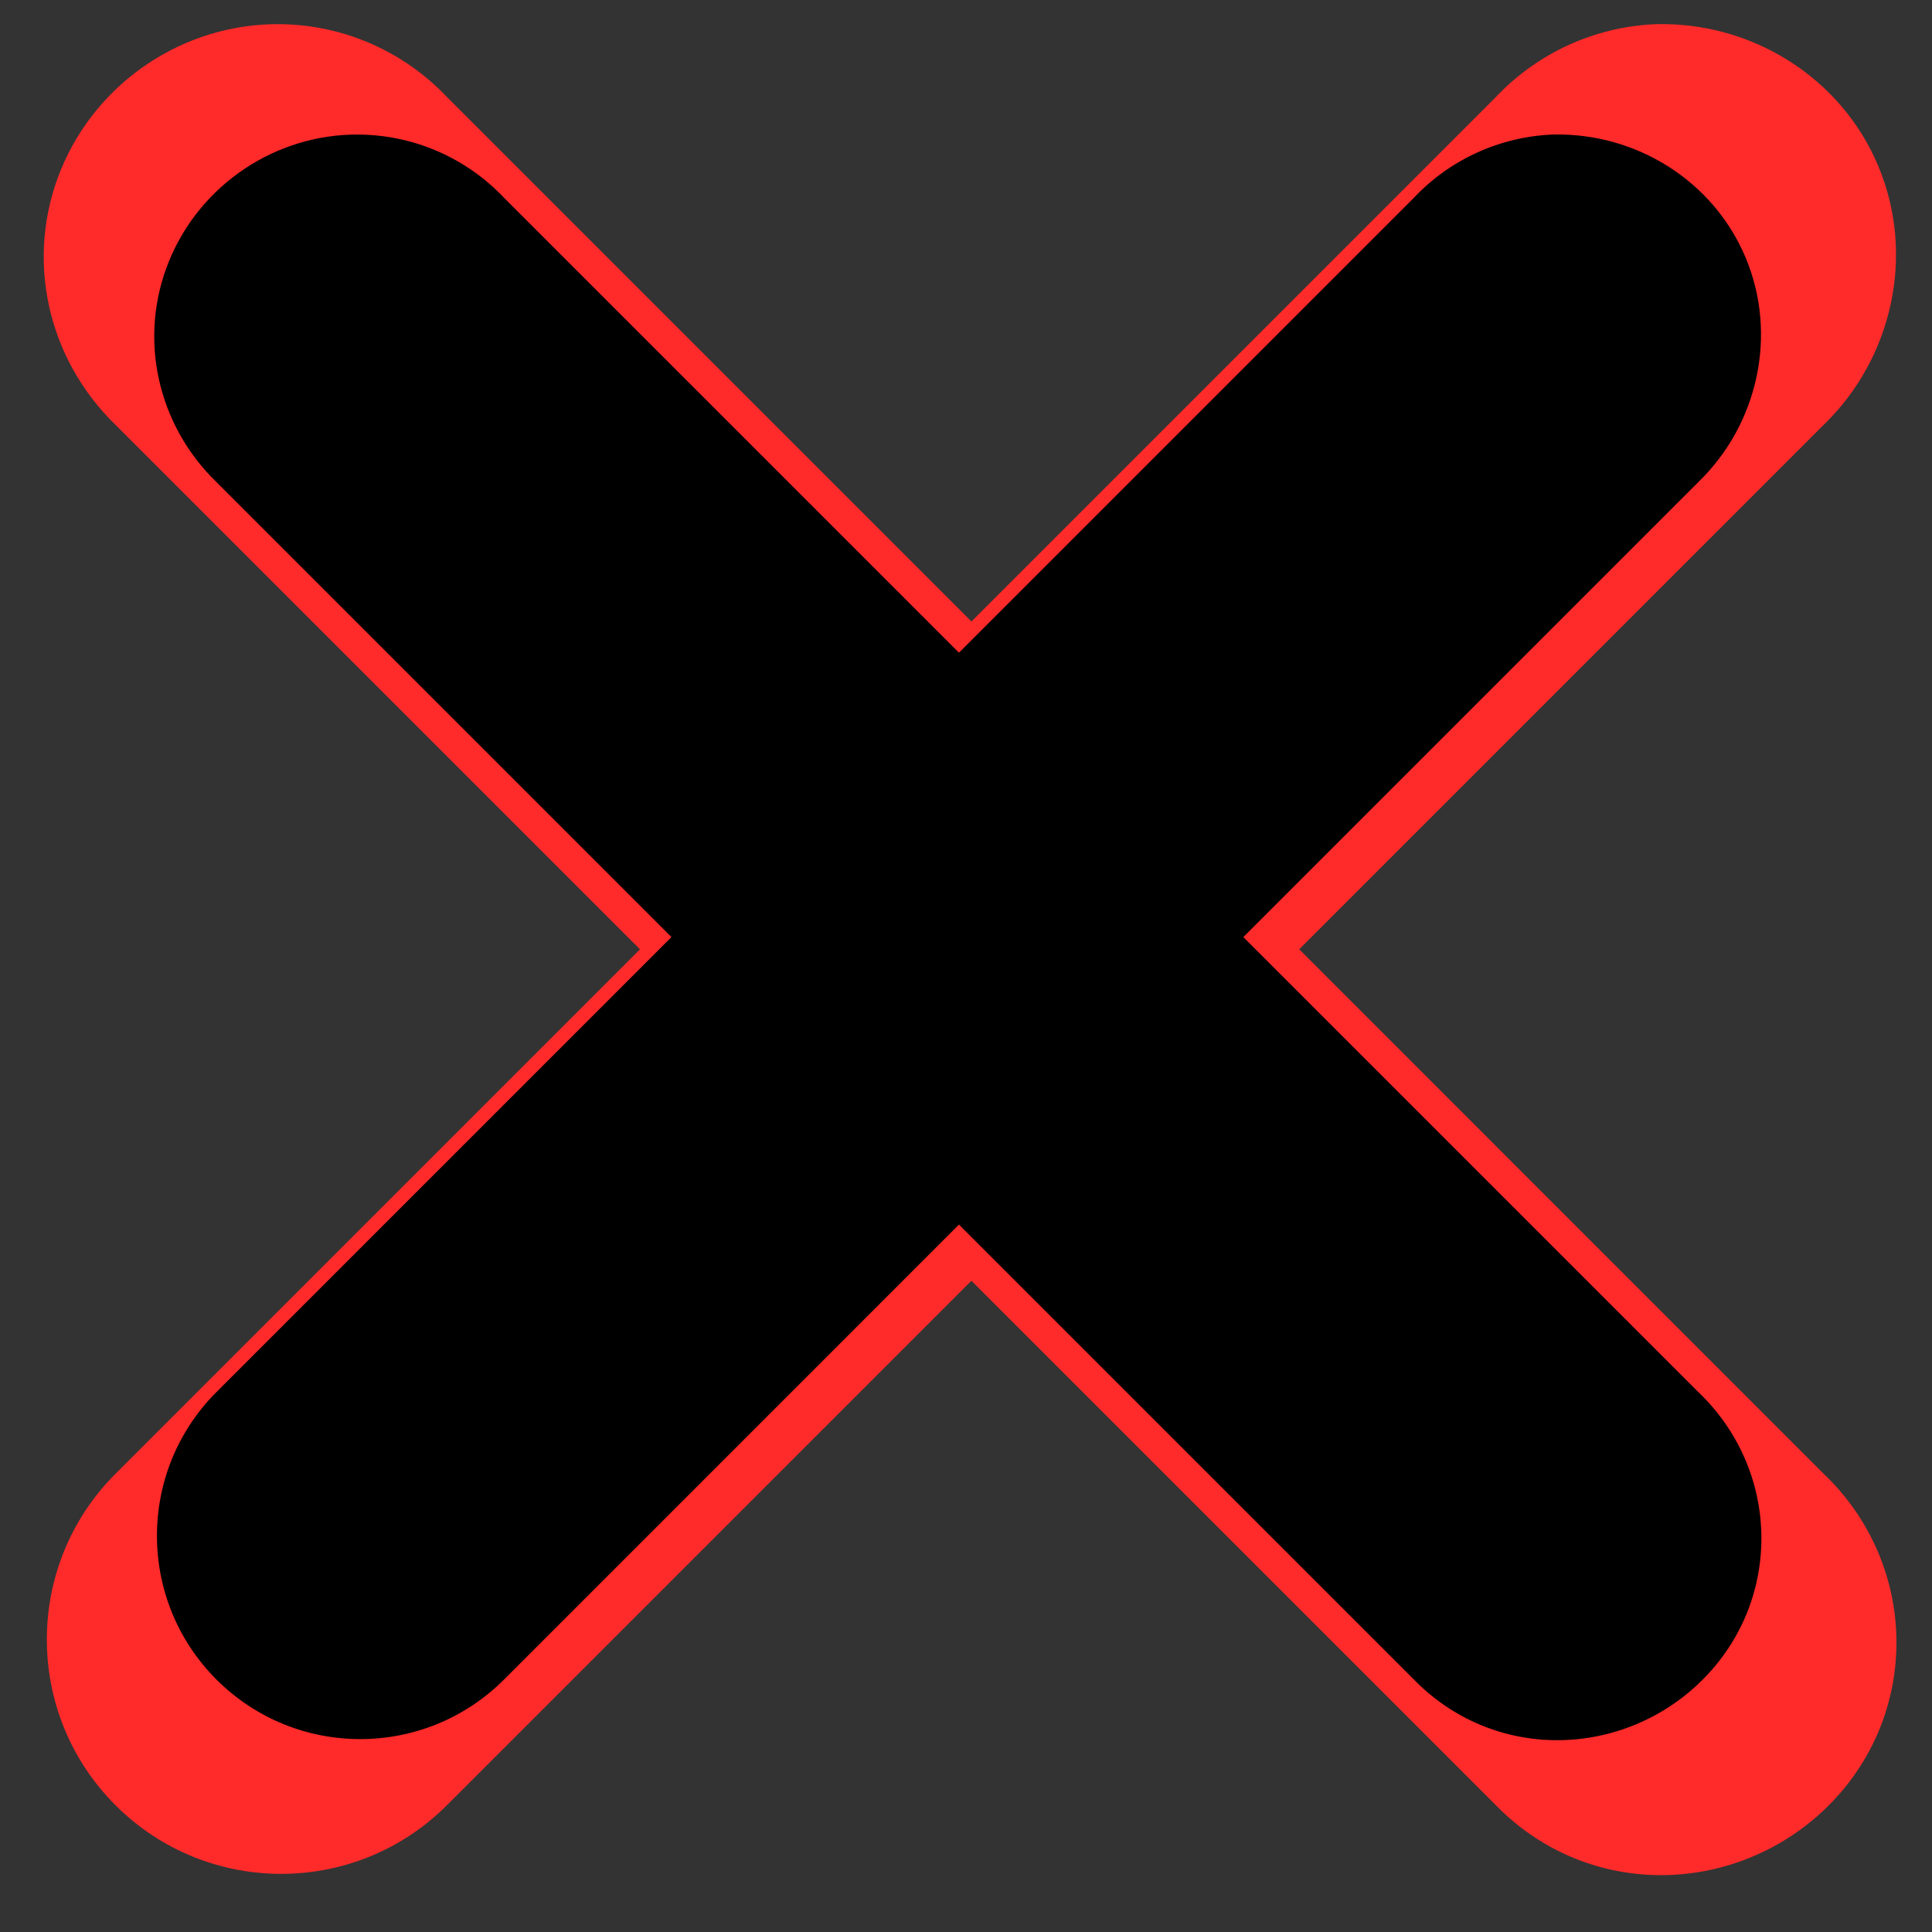 <?xml version="1.0" encoding="UTF-8" standalone="no"?>
<!-- Created with Inkscape (http://www.inkscape.org/) -->

<svg
   xmlns:dc="http://purl.org/dc/elements/1.1/"
   xmlns:cc="http://creativecommons.org/ns#"
   xmlns:rdf="http://www.w3.org/1999/02/22-rdf-syntax-ns#"
   xmlns:svg="http://www.w3.org/2000/svg"
   xmlns="http://www.w3.org/2000/svg"
   xmlns:xlink="http://www.w3.org/1999/xlink"
   xmlns:sodipodi="http://sodipodi.sourceforge.net/DTD/sodipodi-0.dtd"
   xmlns:inkscape="http://www.inkscape.org/namespaces/inkscape"
   sodipodi:docname="node-add-child.svg"
   inkscape:version="0.48.3.1 r9886"
   id="svg3042"
   height="128"
   width="128"
   version="1.1">
  <rect width="100%" height="100%" fill="#333333" stroke="none"/>
  <sodipodi:namedview
     pagecolor="#ffffff"
     bordercolor="#666666"
     borderopacity="1"
     objecttolerance="10"
     gridtolerance="10"
     guidetolerance="10"
     inkscape:pageopacity="0"
     inkscape:pageshadow="2"
     inkscape:window-width="1280"
     inkscape:window-height="750"
     id="namedview75"
     showgrid="false"
     inkscape:zoom="2.4583333"
     inkscape:cx="16.797338"
     inkscape:cy="61.74233"
     inkscape:window-x="-4"
     inkscape:window-y="28"
     inkscape:window-maximized="1"
     inkscape:current-layer="g3910" />
  <defs
     id="defs3044">
    <inkscape:perspective
       id="perspective79"
       inkscape:persp3d-origin="24 : 16 : 1"
       inkscape:vp_z="48 : 24 : 1"
       inkscape:vp_y="0 : 1000 : 0"
       inkscape:vp_x="0 : 24 : 1"
       sodipodi:type="inkscape:persp3d" />
    <radialGradient
       gradientTransform="matrix(0.024,0,0,0.015,26.478,38.629)"
       gradientUnits="userSpaceOnUse"
       xlink:href="#linearGradient5060"
       id="radialGradient3588"
       fy="486.648"
       fx="605.714"
       r="117.143"
       cy="486.648"
       cx="605.714" />
    <linearGradient
       id="linearGradient5060">
      <stop
         offset="0"
         style="stop-color:black;stop-opacity:1"
         id="stop5062" />
      <stop
         offset="1"
         style="stop-color:black;stop-opacity:0"
         id="stop5064" />
    </linearGradient>
    <radialGradient
       gradientTransform="matrix(-0.024,0,0,0.015,21.522,38.629)"
       gradientUnits="userSpaceOnUse"
       xlink:href="#linearGradient5060"
       id="radialGradient3586"
       fy="486.648"
       fx="605.714"
       r="117.143"
       cy="486.648"
       cx="605.714" />
    <linearGradient
       id="linearGradient5048">
      <stop
         offset="0"
         style="stop-color:black;stop-opacity:0"
         id="stop5050" />
      <stop
         offset="0.5"
         style="stop-color:black;stop-opacity:1"
         id="stop5056" />
      <stop
         offset="1"
         style="stop-color:black;stop-opacity:0"
         id="stop5052" />
    </linearGradient>
    <linearGradient
       gradientTransform="matrix(0.07,0,0,0.015,-1.45,38.629)"
       gradientUnits="userSpaceOnUse"
       xlink:href="#linearGradient5048"
       id="linearGradient3584"
       y2="609.505"
       x2="302.857"
       y1="366.648"
       x1="302.857" />
    <linearGradient
       id="linearGradient3319">
      <stop
         offset="0"
         style="stop-color:#af9b7f;stop-opacity:1"
         id="stop3321" />
      <stop
         offset="1"
         style="stop-color:#736148;stop-opacity:1"
         id="stop3323" />
    </linearGradient>
    <linearGradient
       gradientTransform="matrix(0.701,0,0,0.754,2.079,0.831)"
       gradientUnits="userSpaceOnUse"
       xlink:href="#linearGradient3319"
       id="linearGradient3911"
       y2="61.22"
       x2="53.453"
       y1="11.03"
       x1="22.334" />
    <linearGradient
       id="linearGradient8967">
      <stop
         offset="0"
         style="stop-color:#ddcfbd;stop-opacity:1"
         id="stop8969" />
      <stop
         offset="1"
         style="stop-color:#856f50;stop-opacity:1"
         id="stop8971" />
    </linearGradient>
    <linearGradient
       gradientTransform="matrix(0.974,0,0,1.049,2.047,-1.217)"
       gradientUnits="userSpaceOnUse"
       xlink:href="#linearGradient8967"
       id="linearGradient3909"
       y2="46"
       x2="38.491"
       y1="9.889"
       x1="16.102" />
    <linearGradient
       id="linearGradient8978">
      <stop
         offset="0"
         style="stop-color:#4d5459;stop-opacity:0.996"
         id="stop8980" />
      <stop
         offset="1"
         style="stop-color:#141b1f;stop-opacity:1"
         id="stop8982" />
    </linearGradient>
    <linearGradient
       gradientTransform="matrix(0.837,0,0,1.043,1.952,-1.097)"
       gradientUnits="userSpaceOnUse"
       xlink:href="#linearGradient8978"
       id="linearGradient3906"
       y2="25.019"
       x2="8.5"
       y1="25.019"
       x1="5.48" />
    <linearGradient
       id="linearGradient4323">
      <stop
         offset="0"
         style="stop-color:#998d7c;stop-opacity:1"
         id="stop4325" />
      <stop
         offset="1"
         style="stop-color:#655948;stop-opacity:1"
         id="stop4327" />
    </linearGradient>
    <linearGradient
       gradientTransform="matrix(1.066,0,0,1.062,-1.149,-1.4)"
       gradientUnits="userSpaceOnUse"
       xlink:href="#linearGradient4323"
       id="linearGradient3897"
       y2="33.406"
       x2="26.816"
       y1="15.893"
       x1="23.35" />
    <linearGradient
       id="linearGradient4339">
      <stop
         offset="0"
         style="stop-color:#cec1af;stop-opacity:1"
         id="stop4341" />
      <stop
         offset="1"
         style="stop-color:#b7a88c;stop-opacity:1"
         id="stop4343" />
    </linearGradient>
    <linearGradient
       gradientTransform="matrix(1.066,0,0,1.062,-1.149,-0.444)"
       gradientUnits="userSpaceOnUse"
       xlink:href="#linearGradient4339"
       id="linearGradient3894"
       y2="33.406"
       x2="26.816"
       y1="15.893"
       x1="23.35" />
    <linearGradient
       id="linearGradient2365">
      <stop
         offset="0"
         style="stop-color:#a89d8b;stop-opacity:1"
         id="stop2367" />
      <stop
         offset="1"
         style="stop-color:#8f7f6a;stop-opacity:1"
         id="stop2369" />
    </linearGradient>
    <linearGradient
       gradientTransform="matrix(1.066,0,0,1.062,-1.149,-0.975)"
       gradientUnits="userSpaceOnUse"
       xlink:href="#linearGradient2365"
       id="linearGradient3891"
       y2="33.406"
       x2="26.816"
       y1="15.893"
       x1="23.35" />
    <linearGradient
       id="linearGradient3913">
      <stop
         offset="0"
         style="stop-color:#4e555a;stop-opacity:1"
         id="stop3915" />
      <stop
         offset="0.16"
         style="stop-color:#151c20;stop-opacity:1"
         id="stop3917" />
      <stop
         offset="0.167"
         style="stop-color:#9b876c;stop-opacity:1"
         id="stop3919" />
      <stop
         offset="0.752"
         style="stop-color:#9b876c;stop-opacity:1"
         id="stop3921" />
      <stop
         offset="0.939"
         style="stop-color:#9b876c;stop-opacity:1"
         id="stop3923" />
      <stop
         offset="0.949"
         style="stop-color:#c2c2c2;stop-opacity:1"
         id="stop3925" />
      <stop
         offset="1"
         style="stop-color:#c2c2c2;stop-opacity:1"
         id="stop3927" />
    </linearGradient>
    <linearGradient
       gradientTransform="matrix(0.716,0,0,0.747,2.154,0.948)"
       gradientUnits="userSpaceOnUse"
       xlink:href="#linearGradient3913"
       id="linearGradient3903"
       y2="0.065"
       x2="55.495"
       y1="5.244"
       x1="5.754" />
    <linearGradient
       id="linearGradient2346">
      <stop
         offset="0"
         style="stop-color:#eee;stop-opacity:1"
         id="stop2348" />
      <stop
         offset="1"
         style="stop-color:#d9d9da;stop-opacity:1"
         id="stop2350" />
    </linearGradient>
    <linearGradient
       gradientTransform="matrix(1.004,0,0,1.538,1.223,-3.04)"
       gradientUnits="userSpaceOnUse"
       xlink:href="#linearGradient2346"
       id="linearGradient3901"
       y2="4.883"
       x2="24.64"
       y1="3.123"
       x1="24.627" />
    <linearGradient
       id="linearGradient2264">
      <stop
         offset="0"
         style="stop-color:#d7e866;stop-opacity:1"
         id="stop2266" />
      <stop
         offset="1"
         style="stop-color:#8cab2a;stop-opacity:1"
         id="stop2268" />
    </linearGradient>
    <linearGradient
       gradientTransform="matrix(0.893,0,0,0.888,16.62,16.629)"
       gradientUnits="userSpaceOnUse"
       xlink:href="#linearGradient2264"
       id="linearGradient4713"
       y2="32.485"
       x2="24.104"
       y1="15.169"
       x1="24.104" />
    <linearGradient
       id="linearGradient4222">
      <stop
         offset="0"
         style="stop-color:white;stop-opacity:1"
         id="stop4224" />
      <stop
         offset="1"
         style="stop-color:white;stop-opacity:0"
         id="stop4226" />
    </linearGradient>
    <linearGradient
       gradientTransform="matrix(0.536,0,0,0.533,25.179,24.637)"
       gradientUnits="userSpaceOnUse"
       xlink:href="#linearGradient4222"
       id="linearGradient4710"
       y2="47.273"
       x2="24.139"
       y1="-9.801"
       x1="24.139" />
    <linearGradient
       y2="47.273"
       x2="24.139"
       y1="-9.801"
       x1="24.139"
       gradientTransform="matrix(0.536,0,0,0.533,73.586,63.484)"
       gradientUnits="userSpaceOnUse"
       id="linearGradient3183"
       xlink:href="#linearGradient4222"
       inkscape:collect="always" />
    <linearGradient
       y2="32.485"
       x2="24.104"
       y1="15.169"
       x1="24.104"
       gradientTransform="matrix(0.893,0,0,0.888,65.027,55.68)"
       gradientUnits="userSpaceOnUse"
       id="linearGradient3185"
       xlink:href="#linearGradient2264"
       inkscape:collect="always" />
    <linearGradient
       gradientTransform="matrix(0.07,0,0,0.015,-1.45,38.629)"
       gradientUnits="userSpaceOnUse"
       xlink:href="#linearGradient5048-47"
       id="linearGradient3584-764"
       y2="609.505"
       x2="302.857"
       y1="366.648"
       x1="302.857" />
    <linearGradient
       id="linearGradient5048-47">
      <stop
         offset="0"
         style="stop-color:#000000;stop-opacity:0"
         id="stop3253" />
      <stop
         offset="0.5"
         style="stop-color:#000000;stop-opacity:1"
         id="stop3255" />
      <stop
         offset="1"
         style="stop-color:#000000;stop-opacity:0"
         id="stop3257" />
    </linearGradient>
    <radialGradient
       gradientTransform="matrix(-0.024,0,0,0.015,21.522,38.629)"
       gradientUnits="userSpaceOnUse"
       xlink:href="#linearGradient5060-86"
       id="radialGradient3586-428"
       fy="486.648"
       fx="605.714"
       r="117.143"
       cy="486.648"
       cx="605.714" />
    <linearGradient
       id="linearGradient5060-86">
      <stop
         offset="0"
         style="stop-color:#000000;stop-opacity:1"
         id="stop3261" />
      <stop
         offset="1"
         style="stop-color:#000000;stop-opacity:0"
         id="stop3263" />
    </linearGradient>
    <radialGradient
       gradientTransform="matrix(0.024,0,0,0.015,26.478,38.629)"
       gradientUnits="userSpaceOnUse"
       xlink:href="#linearGradient5060-641"
       id="radialGradient3588-636"
       fy="486.648"
       fx="605.714"
       r="117.143"
       cy="486.648"
       cx="605.714" />
    <linearGradient
       id="linearGradient5060-641">
      <stop
         offset="0"
         style="stop-color:#000000;stop-opacity:1"
         id="stop3267" />
      <stop
         offset="1"
         style="stop-color:#000000;stop-opacity:0"
         id="stop3269" />
    </linearGradient>
    <linearGradient
       gradientTransform="matrix(1.066,0,0,1.062,-1.149,-0.975)"
       gradientUnits="userSpaceOnUse"
       xlink:href="#linearGradient2365-567"
       id="linearGradient3891-34"
       y2="33.406"
       x2="26.816"
       y1="15.893"
       x1="23.35" />
    <linearGradient
       id="linearGradient2365-567">
      <stop
         offset="0"
         style="stop-color:#9e9e9e;stop-opacity:1"
         id="stop3273" />
      <stop
         offset="1"
         style="stop-color:#818181;stop-opacity:1"
         id="stop3275" />
    </linearGradient>
    <linearGradient
       gradientTransform="matrix(0.837,0,0,1.043,1.952,-1.097)"
       gradientUnits="userSpaceOnUse"
       xlink:href="#linearGradient8978-362"
       id="linearGradient3906-950"
       y2="25.019"
       x2="8.5"
       y1="25.019"
       x1="5.48" />
    <linearGradient
       id="linearGradient8978-362">
      <stop
         offset="0"
         style="stop-color:#525252;stop-opacity:0.996"
         id="stop3279" />
      <stop
         offset="1"
         style="stop-color:#191919;stop-opacity:1"
         id="stop3281" />
    </linearGradient>
    <linearGradient
       gradientTransform="matrix(1.066,0,0,1.062,-1.149,-1.4)"
       gradientUnits="userSpaceOnUse"
       xlink:href="#linearGradient4323-390"
       id="linearGradient3897-277"
       y2="33.406"
       x2="26.816"
       y1="15.893"
       x1="23.35" />
    <linearGradient
       id="linearGradient4323-390">
      <stop
         offset="0"
         style="stop-color:#8f8f8f;stop-opacity:1"
         id="stop3285" />
      <stop
         offset="1"
         style="stop-color:#5b5b5b;stop-opacity:1"
         id="stop3287" />
    </linearGradient>
    <linearGradient
       gradientTransform="matrix(1.004,0,0,1.538,1.223,-3.04)"
       gradientUnits="userSpaceOnUse"
       xlink:href="#linearGradient2346-834"
       id="linearGradient3901-125"
       y2="4.883"
       x2="24.64"
       y1="3.123"
       x1="24.627" />
    <linearGradient
       id="linearGradient2346-834">
      <stop
         offset="0"
         style="stop-color:#eeeeee;stop-opacity:1"
         id="stop3291" />
      <stop
         offset="1"
         style="stop-color:#d9d9d9;stop-opacity:1"
         id="stop3293" />
    </linearGradient>
    <linearGradient
       gradientTransform="matrix(0.716,0,0,0.747,2.154,0.948)"
       gradientUnits="userSpaceOnUse"
       xlink:href="#linearGradient3913-409"
       id="linearGradient3903-93"
       y2="0.065"
       x2="55.495"
       y1="5.244"
       x1="5.754" />
    <linearGradient
       id="linearGradient3913-409">
      <stop
         offset="0"
         style="stop-color:#535353;stop-opacity:1"
         id="stop3297" />
      <stop
         offset="0.16"
         style="stop-color:#1a1a1a;stop-opacity:1"
         id="stop3299" />
      <stop
         offset="0.167"
         style="stop-color:#8a8a8a;stop-opacity:1"
         id="stop3301" />
      <stop
         offset="0.752"
         style="stop-color:#8a8a8a;stop-opacity:1"
         id="stop3303" />
      <stop
         offset="0.939"
         style="stop-color:#8a8a8a;stop-opacity:1"
         id="stop3305" />
      <stop
         offset="0.949"
         style="stop-color:#c2c2c2;stop-opacity:1"
         id="stop3307" />
      <stop
         offset="1"
         style="stop-color:#c2c2c2;stop-opacity:1"
         id="stop3309" />
    </linearGradient>
    <linearGradient
       gradientTransform="matrix(1.066,0,0,1.062,-1.149,-0.444)"
       gradientUnits="userSpaceOnUse"
       xlink:href="#linearGradient4339-794"
       id="linearGradient3894-246"
       y2="33.406"
       x2="26.816"
       y1="15.893"
       x1="23.35" />
    <linearGradient
       id="linearGradient4339-794">
      <stop
         offset="0"
         style="stop-color:#c3c3c3;stop-opacity:1"
         id="stop3313" />
      <stop
         offset="1"
         style="stop-color:#a9a9a9;stop-opacity:1"
         id="stop3315" />
    </linearGradient>
    <linearGradient
       gradientTransform="matrix(0.974,0,0,1.049,2.047,-1.217)"
       gradientUnits="userSpaceOnUse"
       xlink:href="#linearGradient8967-727"
       id="linearGradient3909-997"
       y2="46"
       x2="38.491"
       y1="9.889"
       x1="16.102" />
    <linearGradient
       id="linearGradient8967-727">
      <stop
         offset="0"
         style="stop-color:#d1d1d1;stop-opacity:1"
         id="stop3319" />
      <stop
         offset="1"
         style="stop-color:#727272;stop-opacity:1"
         id="stop3322" />
    </linearGradient>
    <linearGradient
       gradientTransform="matrix(0.701,0,0,0.754,2.079,0.831)"
       gradientUnits="userSpaceOnUse"
       xlink:href="#linearGradient3319-307"
       id="linearGradient3911-187"
       y2="61.22"
       x2="53.453"
       y1="11.03"
       x1="22.334" />
    <linearGradient
       id="linearGradient3319-307">
      <stop
         offset="0"
         style="stop-color:#9e9e9e;stop-opacity:1"
         id="stop3326" />
      <stop
         offset="1"
         style="stop-color:#646464;stop-opacity:1"
         id="stop3328" />
    </linearGradient>
    <linearGradient
       inkscape:collect="always"
       xlink:href="#linearGradient2264"
       id="linearGradient3472"
       gradientUnits="userSpaceOnUse"
       gradientTransform="matrix(0.893,0,0,0.888,17.434,16.426)"
       x1="24.104"
       y1="15.169"
       x2="24.104"
       y2="32.485" />
    <inkscape:perspective
       id="perspective2990"
       inkscape:persp3d-origin="0.5 : 0.33333333 : 1"
       inkscape:vp_z="1 : 0.5 : 1"
       inkscape:vp_y="0 : 1000 : 0"
       inkscape:vp_x="0 : 0.5 : 1"
       sodipodi:type="inkscape:persp3d" />
    <linearGradient
       y2="32.485"
       x2="24.104"
       y1="15.169"
       x1="24.104"
       gradientTransform="matrix(1.422,0,0,1.414,-0.794,-22.724)"
       gradientUnits="userSpaceOnUse"
       id="linearGradient2952"
       xlink:href="#linearGradient2264-5"
       inkscape:collect="always" />
    <linearGradient
       id="linearGradient2264-5">
      <stop
         offset="0"
         style="stop-color:#d7e866;stop-opacity:1"
         id="stop2266-0" />
      <stop
         offset="1"
         style="stop-color:#8cab2a;stop-opacity:1"
         id="stop2268-9" />
    </linearGradient>
    <linearGradient
       inkscape:collect="always"
       xlink:href="#linearGradient3776"
       id="linearGradient2751"
       gradientUnits="userSpaceOnUse"
       x1="32"
       y1="22.514"
       x2="32"
       y2="73.918" />
    <linearGradient
       id="linearGradient3776"
       inkscape:collect="always">
      <stop
         id="stop3778"
         offset="0"
         style="stop-color:#e00000;stop-opacity:1" />
      <stop
         id="stop3780"
         offset="1"
         style="stop-color:#ff0000;stop-opacity:0.408" />
    </linearGradient>
    <linearGradient
       inkscape:collect="always"
       xlink:href="#linearGradient3594"
       id="linearGradient2755"
       gradientUnits="userSpaceOnUse"
       spreadMethod="reflect"
       x1="32"
       y1="17.964"
       x2="32"
       y2="41.469" />
    <linearGradient
       id="linearGradient3594"
       inkscape:collect="always">
      <stop
         id="stop3596"
         offset="0"
         style="stop-color:#f9ccca;stop-opacity:1;" />
      <stop
         id="stop3598"
         offset="1"
         style="stop-color:#f9ccca;stop-opacity:0;" />
    </linearGradient>
    <clipPath
       id="clipPath3588"
       clipPathUnits="userSpaceOnUse">
      <path
         sodipodi:nodetypes="ccccccc"
         id="path3590"
         d="M 33.688,23.031 C 31.692,23.053 29.801,23.087 28,23.125 L 28,80 l 4,-4 4,4 0,-56.969 c -0.76,0.005 -1.581,-0.008 -2.312,0 z"
         style="fill:url(#linearGradient3592);fill-opacity:1;stroke:none"
         inkscape:connector-curvature="0" />
    </clipPath>
    <radialGradient
       inkscape:collect="always"
       xlink:href="#XMLID_8_"
       id="radialGradient9437"
       gradientUnits="userSpaceOnUse"
       gradientTransform="matrix(1,0,0,1,2e-6,0.003)"
       cx="102"
       cy="112.305"
       r="139.559" />
    <radialGradient
       id="XMLID_8_"
       cx="102"
       cy="112.305"
       r="139.559"
       gradientUnits="userSpaceOnUse">
      <stop
         offset="0"
         style="stop-color:#b7b8b9;stop-opacity:1;"
         id="stop41" />
      <stop
         offset="0.189"
         style="stop-color:#ECECEC"
         id="stop47" />
      <stop
         offset="0.257"
         style="stop-color:#FAFAFA"
         id="stop49" />
      <stop
         offset="0.301"
         style="stop-color:#FFFFFF"
         id="stop51" />
      <stop
         offset="0.531"
         style="stop-color:#FAFAFA"
         id="stop53" />
      <stop
         offset="0.845"
         style="stop-color:#EBECEC"
         id="stop55" />
      <stop
         offset="1"
         style="stop-color:#E1E2E3"
         id="stop57" />
    </radialGradient>
    <clipPath
       clipPathUnits="userSpaceOnUse"
       id="clipPath7084">
      <path
         style="fill:#000000;fill-opacity:1;fill-rule:evenodd;stroke:none"
         d="m 72,88 -32,32 -8,0 0,-40 40,0 0,8 z"
         id="path7086"
         inkscape:connector-curvature="0" />
    </clipPath>
    <linearGradient
       inkscape:collect="always"
       xlink:href="#linearGradient10207"
       id="linearGradient10213"
       x1="98.617"
       y1="106.414"
       x2="91.229"
       y2="99.255"
       gradientUnits="userSpaceOnUse" />
    <linearGradient
       id="linearGradient10207">
      <stop
         style="stop-color:#a2a2a2;stop-opacity:1;"
         offset="0"
         id="stop10209" />
      <stop
         style="stop-color:#ffffff;stop-opacity:1;"
         offset="1"
         id="stop10211" />
    </linearGradient>
    <linearGradient
       y2="99.255"
       x2="91.229"
       y1="106.414"
       x1="98.617"
       gradientUnits="userSpaceOnUse"
       id="linearGradient3045"
       xlink:href="#linearGradient10207"
       inkscape:collect="always" />
    <radialGradient
       inkscape:collect="always"
       xlink:href="#XMLID_8_"
       id="radialGradient3081"
       gradientUnits="userSpaceOnUse"
       gradientTransform="matrix(1,0,0,1,2e-6,0.003)"
       cx="102"
       cy="112.305"
       r="139.559" />
    <linearGradient
       inkscape:collect="always"
       xlink:href="#linearGradient10207"
       id="linearGradient3083"
       gradientUnits="userSpaceOnUse"
       x1="98.617"
       y1="106.414"
       x2="91.229"
       y2="99.255" />
    <linearGradient
       inkscape:collect="always"
       xlink:href="#linearGradient3776"
       id="linearGradient3085"
       gradientUnits="userSpaceOnUse"
       x1="32"
       y1="22.514"
       x2="32"
       y2="73.918" />
    <linearGradient
       inkscape:collect="always"
       xlink:href="#linearGradient3594"
       id="linearGradient3087"
       gradientUnits="userSpaceOnUse"
       spreadMethod="reflect"
       x1="32"
       y1="17.964"
       x2="32"
       y2="41.469" />
    <linearGradient
       inkscape:collect="always"
       xlink:href="#linearGradient2264-5"
       id="linearGradient3089"
       gradientUnits="userSpaceOnUse"
       gradientTransform="matrix(1.422,0,0,1.414,-0.794,-22.724)"
       x1="24.104"
       y1="15.169"
       x2="24.104"
       y2="32.485" />
    <radialGradient
       inkscape:collect="always"
       xlink:href="#XMLID_8_"
       id="radialGradient2980"
       gradientUnits="userSpaceOnUse"
       gradientTransform="matrix(1,0,0,1,2e-6,0.003)"
       cx="102"
       cy="112.305"
       r="139.559" />
    <linearGradient
       inkscape:collect="always"
       xlink:href="#linearGradient10207"
       id="linearGradient2982"
       gradientUnits="userSpaceOnUse"
       x1="98.617"
       y1="106.414"
       x2="91.229"
       y2="99.255" />
    <linearGradient
       inkscape:collect="always"
       xlink:href="#linearGradient3776"
       id="linearGradient2984"
       gradientUnits="userSpaceOnUse"
       x1="32"
       y1="22.514"
       x2="32"
       y2="73.918" />
    <linearGradient
       inkscape:collect="always"
       xlink:href="#linearGradient3594"
       id="linearGradient2986"
       gradientUnits="userSpaceOnUse"
       spreadMethod="reflect"
       x1="32"
       y1="17.964"
       x2="32"
       y2="41.469" />
    <linearGradient
       inkscape:collect="always"
       xlink:href="#linearGradient2264-5"
       id="linearGradient2988"
       gradientUnits="userSpaceOnUse"
       gradientTransform="matrix(1.422,0,0,1.414,-0.794,-22.724)"
       x1="24.104"
       y1="15.169"
       x2="24.104"
       y2="32.485" />
    <linearGradient
       inkscape:collect="always"
       xlink:href="#linearGradient2264-5"
       id="linearGradient2991"
       gradientUnits="userSpaceOnUse"
       gradientTransform="matrix(1.256,0,0,1.248,3.081,-17.356)"
       x1="24.104"
       y1="15.169"
       x2="24.104"
       y2="32.485" />
    <radialGradient
       inkscape:collect="always"
       xlink:href="#XMLID_8_"
       id="radialGradient3027"
       gradientUnits="userSpaceOnUse"
       gradientTransform="matrix(1,0,0,1,-1.022,-3.181)"
       cx="102"
       cy="112.305"
       r="139.559" />
  </defs>
  <g
     id="layer1"
     transform="translate(0,80)">
    <path
       style="fill:none;stroke:url(#linearGradient3183);stroke-width:1;stroke-linecap:butt;stroke-linejoin:miter;stroke-miterlimit:4;stroke-opacity:1;stroke-dasharray:none;display:inline"
       id="path2272"
       d="m 83.907,74.347 0,-5 5.001,0 0,5 4.999,0 0,4.926 -4.999,-0.016 0,5.09 -5.001,0 0,-5 -5,0 0,-5 5,0 z"
       inkscape:connector-curvature="0" />
    <g
       id="g3910"
       transform="translate(-1.898,-2.983)">
      <path
         style="fill:#ff2a2a;fill-opacity:1;fill-rule:nonzero;stroke:none;stroke-width:1;marker:none;visibility:visible;display:inline;overflow:visible"
         d="m 20.408,-75.417 c -6.315,-0.048 -12.088,3.808 -14.479,9.652 -2.391,5.845 -0.918,12.5 3.62,16.892 L 44.298,-14.124 9.549,20.625 c -6.064,6.064 -6.064,15.896 0,21.959 6.064,6.064 15.895,6.064 21.959,0 L 66.257,7.836 101.006,42.585 c 3.897,4.008 9.56,5.544 14.961,4.102 5.401,-1.441 9.719,-5.684 11.1,-11.1 1.382,-5.417 -0.293,-11.109 -4.344,-14.961 L 87.975,-14.124 122.724,-48.873 c 4.572,-4.422 6.074,-11.265 3.62,-17.133 -2.454,-5.868 -8.361,-9.561 -14.72,-9.411 -4.034,0.159 -7.845,1.892 -10.618,4.826 l -34.749,34.749 -34.749,-34.749 c -2.889,-3.052 -6.898,-4.795 -11.1,-4.826 z"
         id="path3959"
         inkscape:connector-curvature="0" />
      <path
         inkscape:connector-curvature="0"
         id="path3825"
         d="m 25.66,-68.103 c -5.478,-0.042 -10.485,3.303 -12.559,8.373 -2.074,5.07 -0.796,10.843 3.14,14.653 l 30.143,30.143 -30.143,30.143 c -5.26,5.26 -5.26,13.788 0,19.049 5.26,5.26 13.788,5.26 19.049,0 L 65.432,4.114 95.575,34.257 c 3.38,3.477 8.293,4.809 12.978,3.559 4.685,-1.25 8.43,-4.93 9.629,-9.629 1.199,-4.699 -0.254,-9.636 -3.768,-12.978 L 84.271,-14.934 114.414,-45.077 c 3.966,-3.835 5.269,-9.772 3.14,-14.862 -2.129,-5.09 -7.253,-8.293 -12.769,-8.164 -3.499,0.138 -6.805,1.641 -9.21,4.186 L 65.432,-33.774 35.289,-63.916 c -2.506,-2.647 -5.983,-4.159 -9.629,-4.186 z"
         style="fill:#000000;fill-opacity:1;fill-rule:nonzero;stroke:none;stroke-width:1;marker:none;visibility:visible;display:inline;overflow:visible" />
    </g>
  </g>
</svg>
